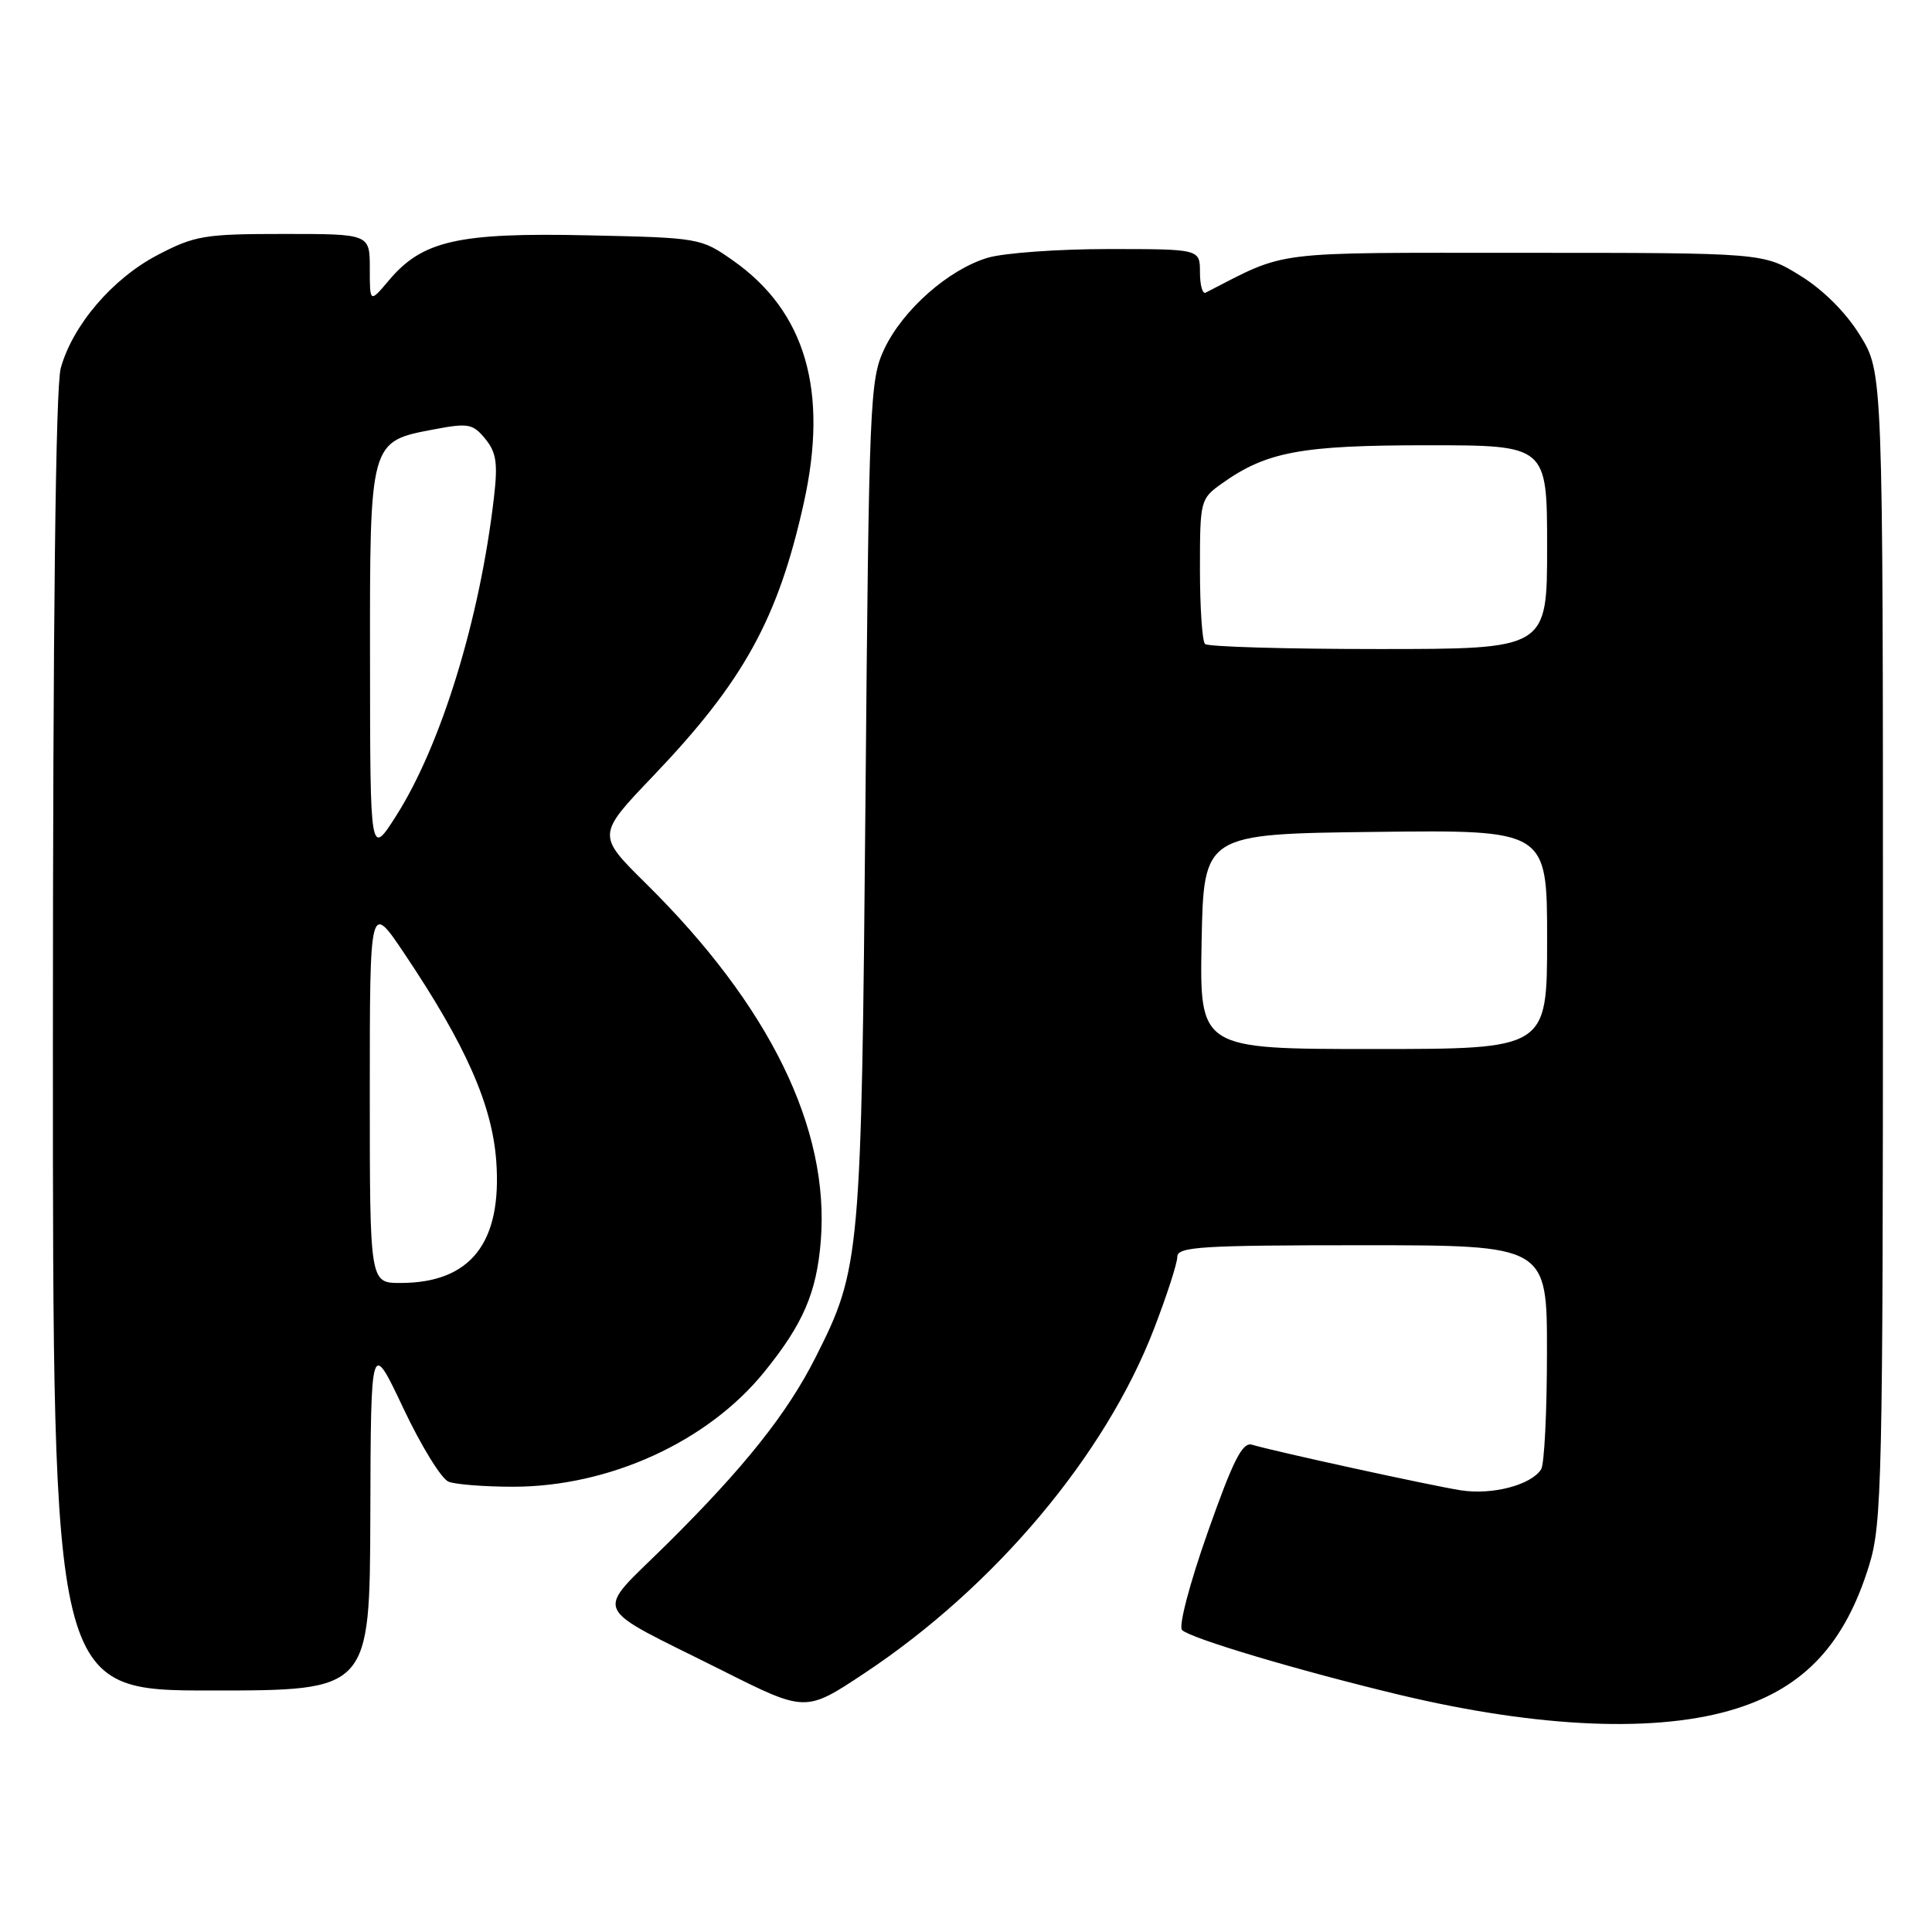 <?xml version="1.0" encoding="UTF-8" standalone="no"?>
<!DOCTYPE svg PUBLIC "-//W3C//DTD SVG 1.1//EN" "http://www.w3.org/Graphics/SVG/1.1/DTD/svg11.dtd" >
<svg xmlns="http://www.w3.org/2000/svg" xmlns:xlink="http://www.w3.org/1999/xlink" version="1.1" viewBox="0 0 256 256">
 <g >
 <path fill="currentColor"
d=" M 230.09 226.39 C 239.14 223.54 244.48 217.77 247.67 207.41 C 249.37 201.91 249.50 196.25 249.50 125.42 C 249.50 49.34 249.50 49.34 246.47 44.45 C 244.60 41.41 241.59 38.40 238.55 36.53 C 233.66 33.50 233.66 33.50 202.08 33.50 C 167.82 33.50 170.78 33.13 159.75 38.78 C 159.34 38.99 159.00 37.78 159.00 36.08 C 159.00 33.00 159.00 33.00 146.87 33.00 C 140.19 33.00 132.99 33.52 130.86 34.16 C 125.67 35.72 119.63 41.05 117.17 46.25 C 115.26 50.30 115.14 53.09 114.68 106.00 C 114.14 166.62 114.01 168.09 108.09 179.81 C 104.33 187.28 98.64 194.43 88.34 204.63 C 78.68 214.20 77.91 212.43 95.67 221.33 C 106.74 226.89 106.74 226.89 114.50 221.74 C 131.79 210.28 146.43 192.88 152.89 176.13 C 154.60 171.70 156.00 167.38 156.00 166.53 C 156.00 165.20 159.16 165.00 180.50 165.00 C 205.00 165.00 205.00 165.00 204.98 179.25 C 204.98 187.09 204.63 194.03 204.21 194.69 C 202.88 196.78 197.72 198.13 193.54 197.47 C 189.51 196.83 168.95 192.34 165.89 191.43 C 164.62 191.06 163.39 193.50 160.02 203.06 C 157.62 209.86 156.14 215.52 156.63 215.99 C 157.80 217.11 172.03 221.35 185.35 224.55 C 203.94 229.00 219.77 229.66 230.09 226.39 Z  M 49.07 200.75 C 49.14 177.50 49.14 177.50 53.44 186.59 C 55.80 191.59 58.50 195.98 59.45 196.34 C 60.39 196.70 64.23 197.00 67.98 197.00 C 80.73 197.00 93.78 191.04 101.27 181.79 C 106.42 175.44 108.21 171.29 108.76 164.41 C 109.95 149.54 101.98 133.25 85.59 117.07 C 79.08 110.64 79.08 110.64 86.56 102.81 C 98.53 90.28 103.10 82.00 106.51 66.63 C 109.80 51.78 106.74 41.28 97.14 34.53 C 92.87 31.53 92.70 31.50 77.76 31.18 C 60.70 30.81 55.95 31.89 51.53 37.15 C 49.00 40.15 49.00 40.15 49.00 35.58 C 49.00 31.00 49.00 31.00 37.61 31.00 C 27.09 31.00 25.82 31.21 20.88 33.79 C 14.91 36.91 9.63 43.08 8.05 48.78 C 7.37 51.21 7.01 82.26 7.01 138.25 C 7.00 224.00 7.00 224.00 28.00 224.00 C 49.00 224.00 49.00 224.00 49.07 200.75 Z  M 159.22 124.75 C 159.50 110.50 159.50 110.50 182.25 110.23 C 205.00 109.96 205.00 109.96 205.00 124.48 C 205.00 139.00 205.00 139.00 181.97 139.00 C 158.95 139.00 158.95 139.00 159.22 124.75 Z  M 159.67 85.33 C 159.30 84.97 159.00 80.50 159.00 75.40 C 159.00 66.29 159.05 66.10 161.93 64.05 C 167.83 59.85 172.40 59.00 189.13 59.00 C 205.00 59.00 205.00 59.00 205.00 72.50 C 205.00 86.00 205.00 86.00 182.67 86.00 C 170.38 86.00 160.03 85.70 159.67 85.33 Z  M 49.00 144.76 C 49.00 119.52 49.00 119.52 53.60 126.38 C 61.74 138.51 65.22 146.40 65.76 153.90 C 66.53 164.70 62.35 170.00 53.05 170.00 C 49.00 170.00 49.00 170.00 49.00 144.76 Z  M 49.03 87.86 C 49.00 58.31 48.94 58.51 57.53 56.89 C 62.05 56.03 62.66 56.15 64.30 58.15 C 65.77 59.94 65.98 61.38 65.45 65.92 C 63.59 82.03 58.45 98.75 52.48 108.12 C 49.05 113.50 49.05 113.50 49.03 87.86 Z "/>
</g>
</svg>